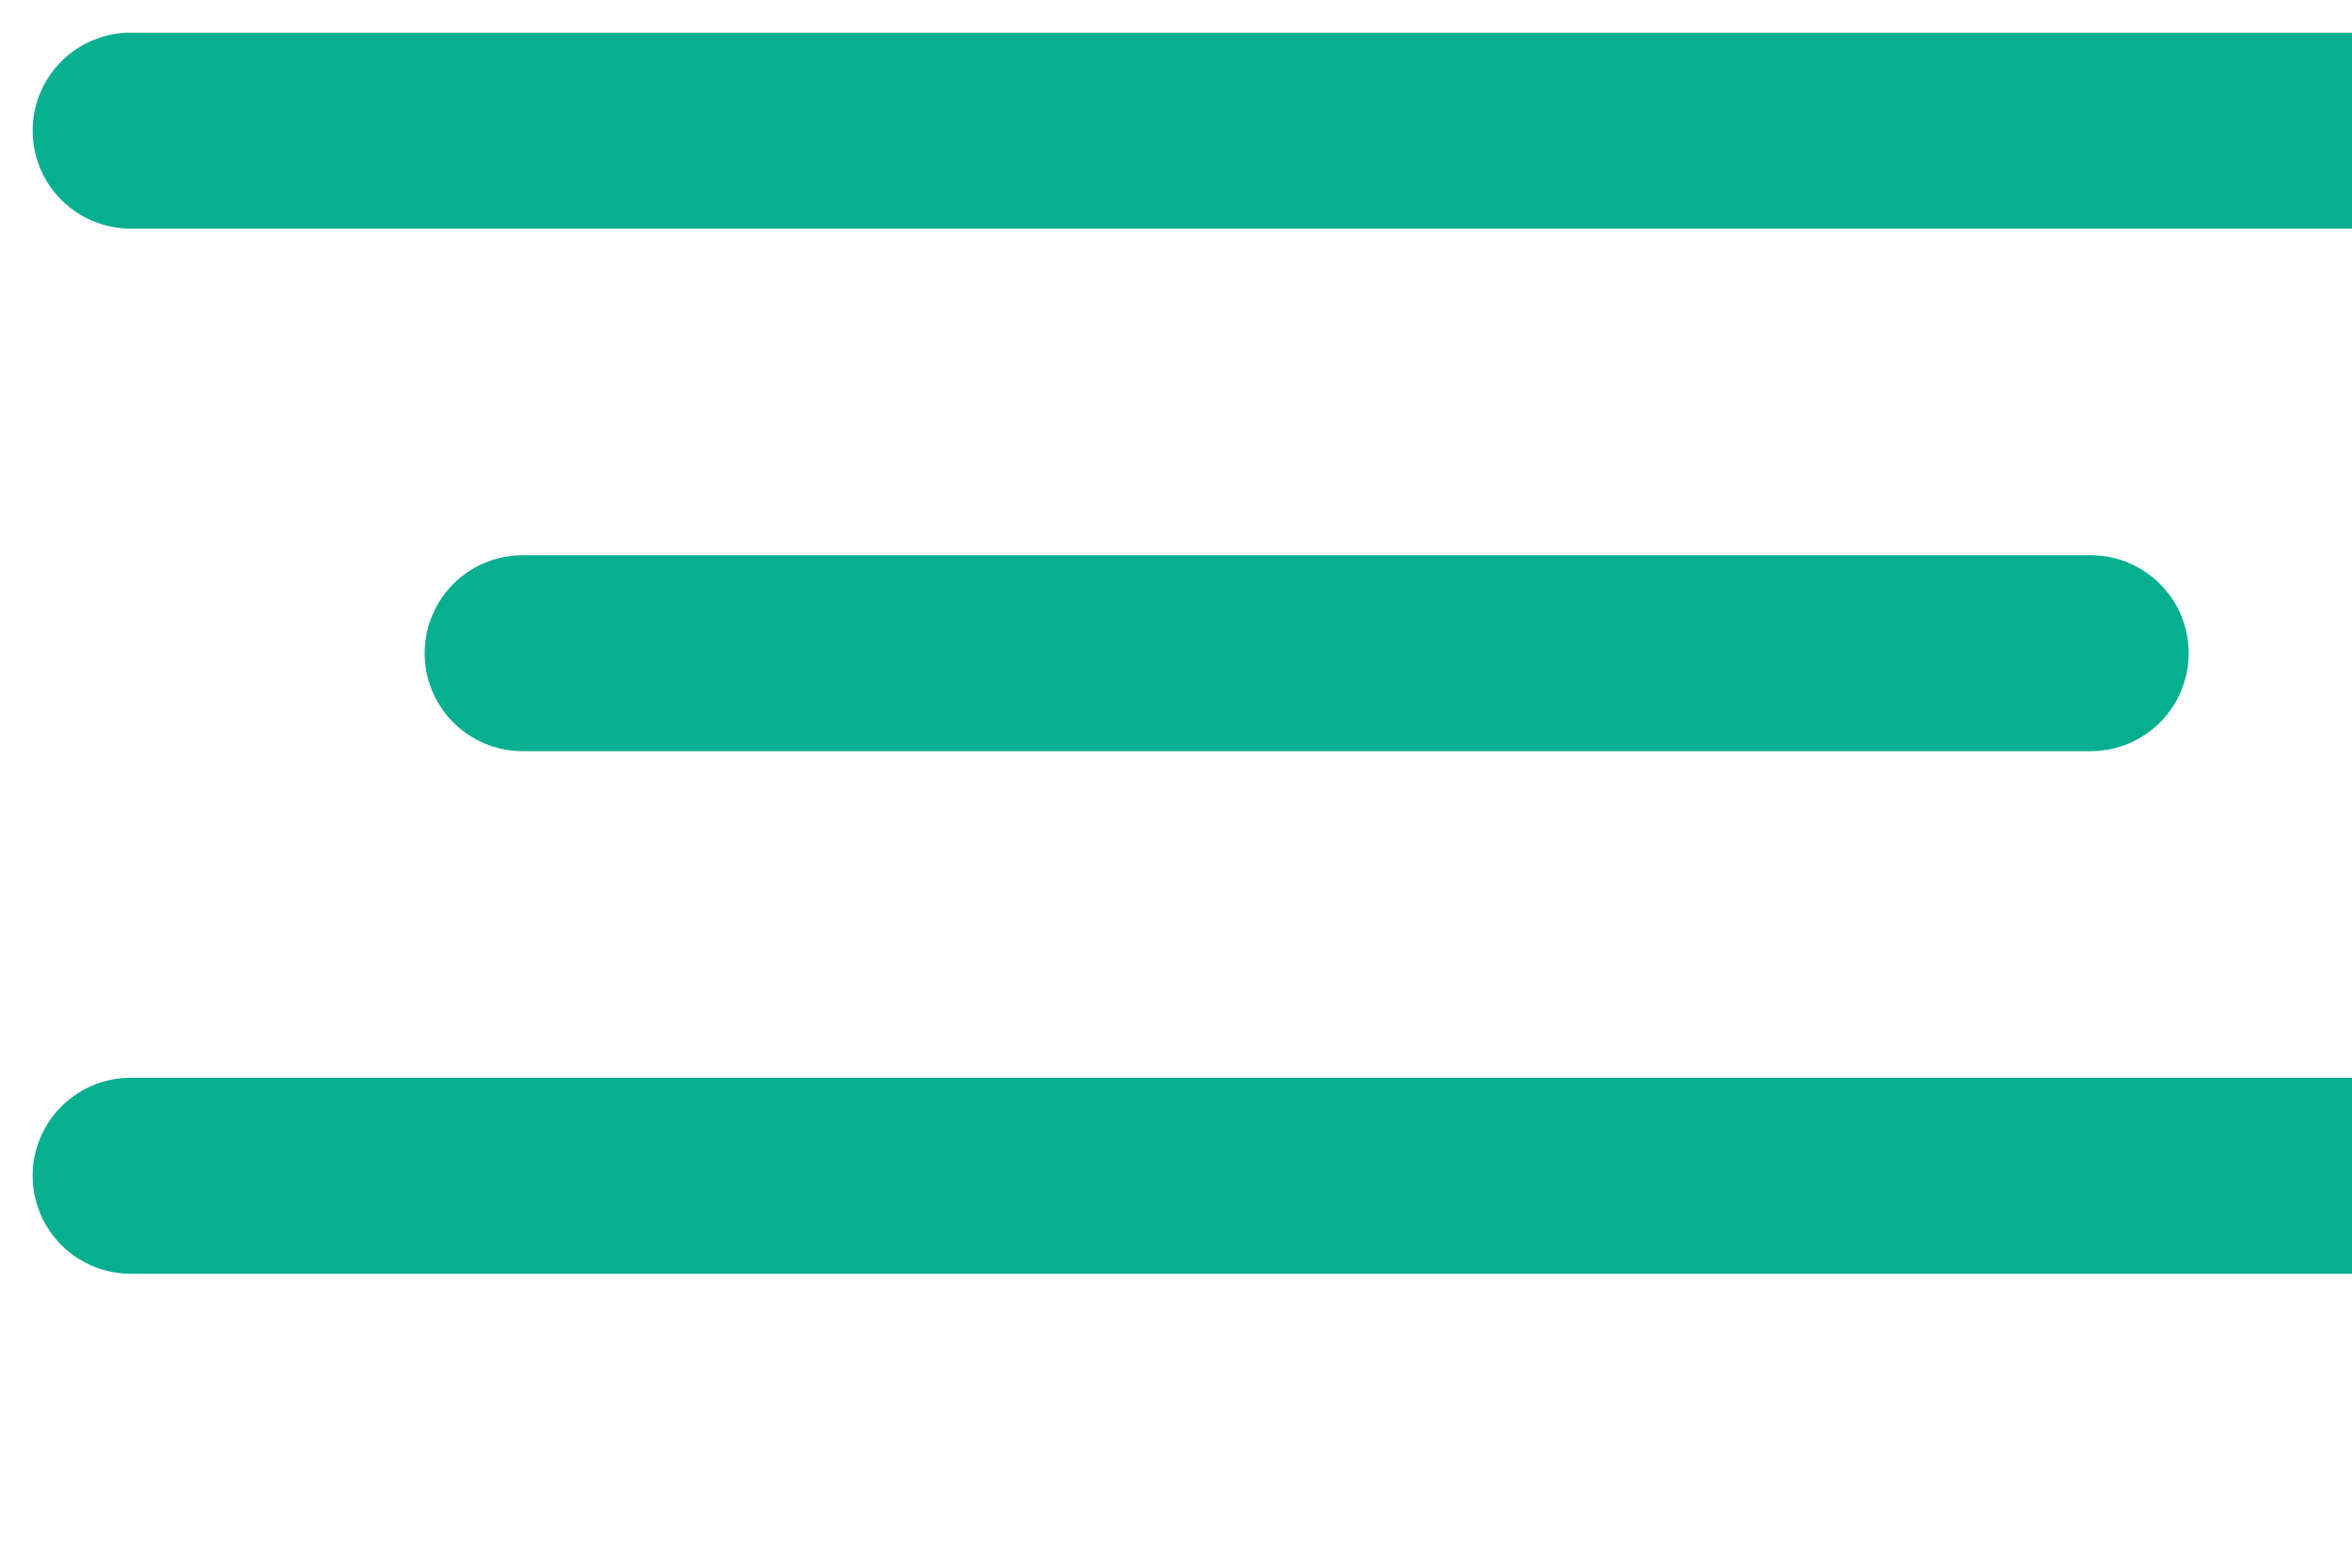 <svg xmlns="http://www.w3.org/2000/svg" width="18" height="12" fill="none">
    <path stroke="#07AF91" stroke-linecap="round" stroke-linejoin="round" stroke-width="1.5"
        d="M16 5H4M19 1H1M19 9H1M16 13H4" />
</svg>